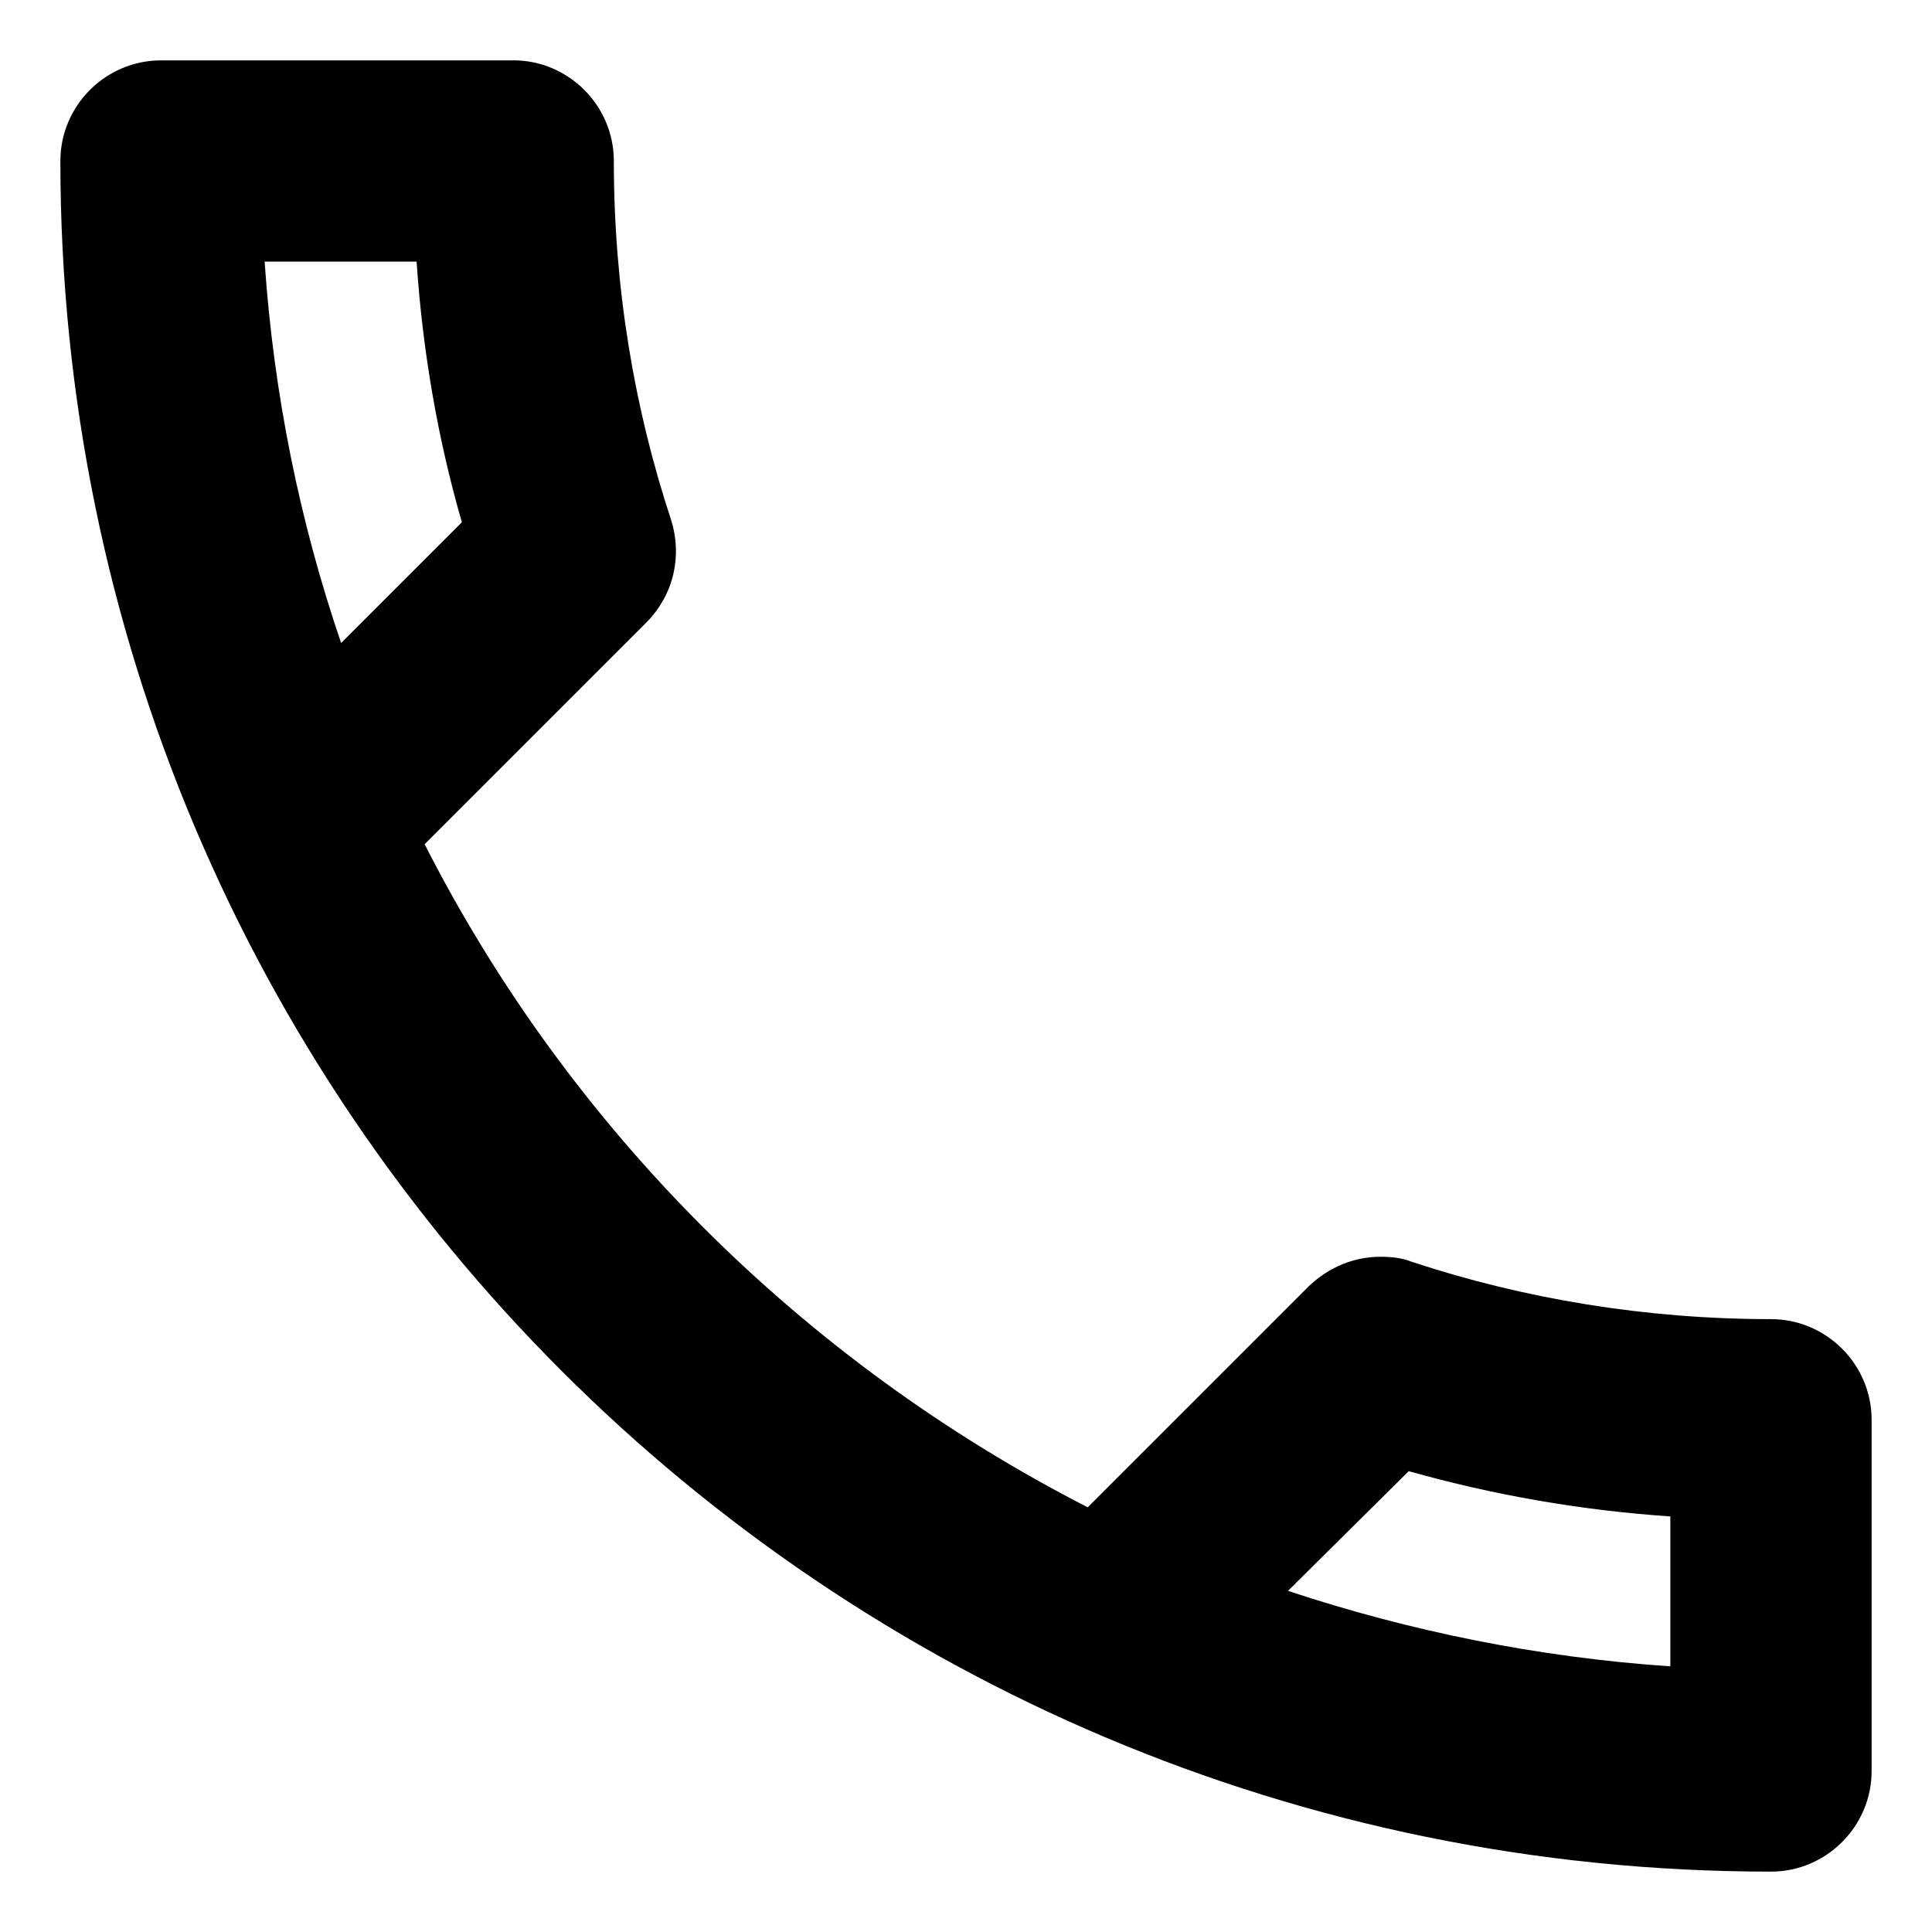 <svg  xmlns="http://www.w3.org/2000/svg" viewBox="0 0 32 32">
    <path d="M6.9 4.333c0.1 1.483 0.35 2.933 0.75 4.317l-2 2c-0.683-2-1.117-4.117-1.267-6.317h2.517zM23.333 24.367c1.417 0.4 2.867 0.65 4.333 0.75v2.483c-2.2-0.15-4.317-0.583-6.333-1.25l2-1.983zM8.5 1h-5.833c-0.917 0-1.667 0.75-1.667 1.667 0 15.65 12.683 28.333 28.333 28.333 0.917 0 1.667-0.75 1.667-1.667v-5.817c0-0.917-0.75-1.667-1.667-1.667-2.067 0-4.083-0.333-5.95-0.95-0.167-0.067-0.35-0.083-0.517-0.083-0.433 0-0.85 0.167-1.183 0.483l-3.667 3.667c-4.717-2.417-8.583-6.267-10.983-10.983l3.667-3.667c0.467-0.467 0.6-1.117 0.417-1.7-0.617-1.867-0.95-3.867-0.95-5.95 0-0.917-0.75-1.667-1.667-1.667z"></path>
  </svg>